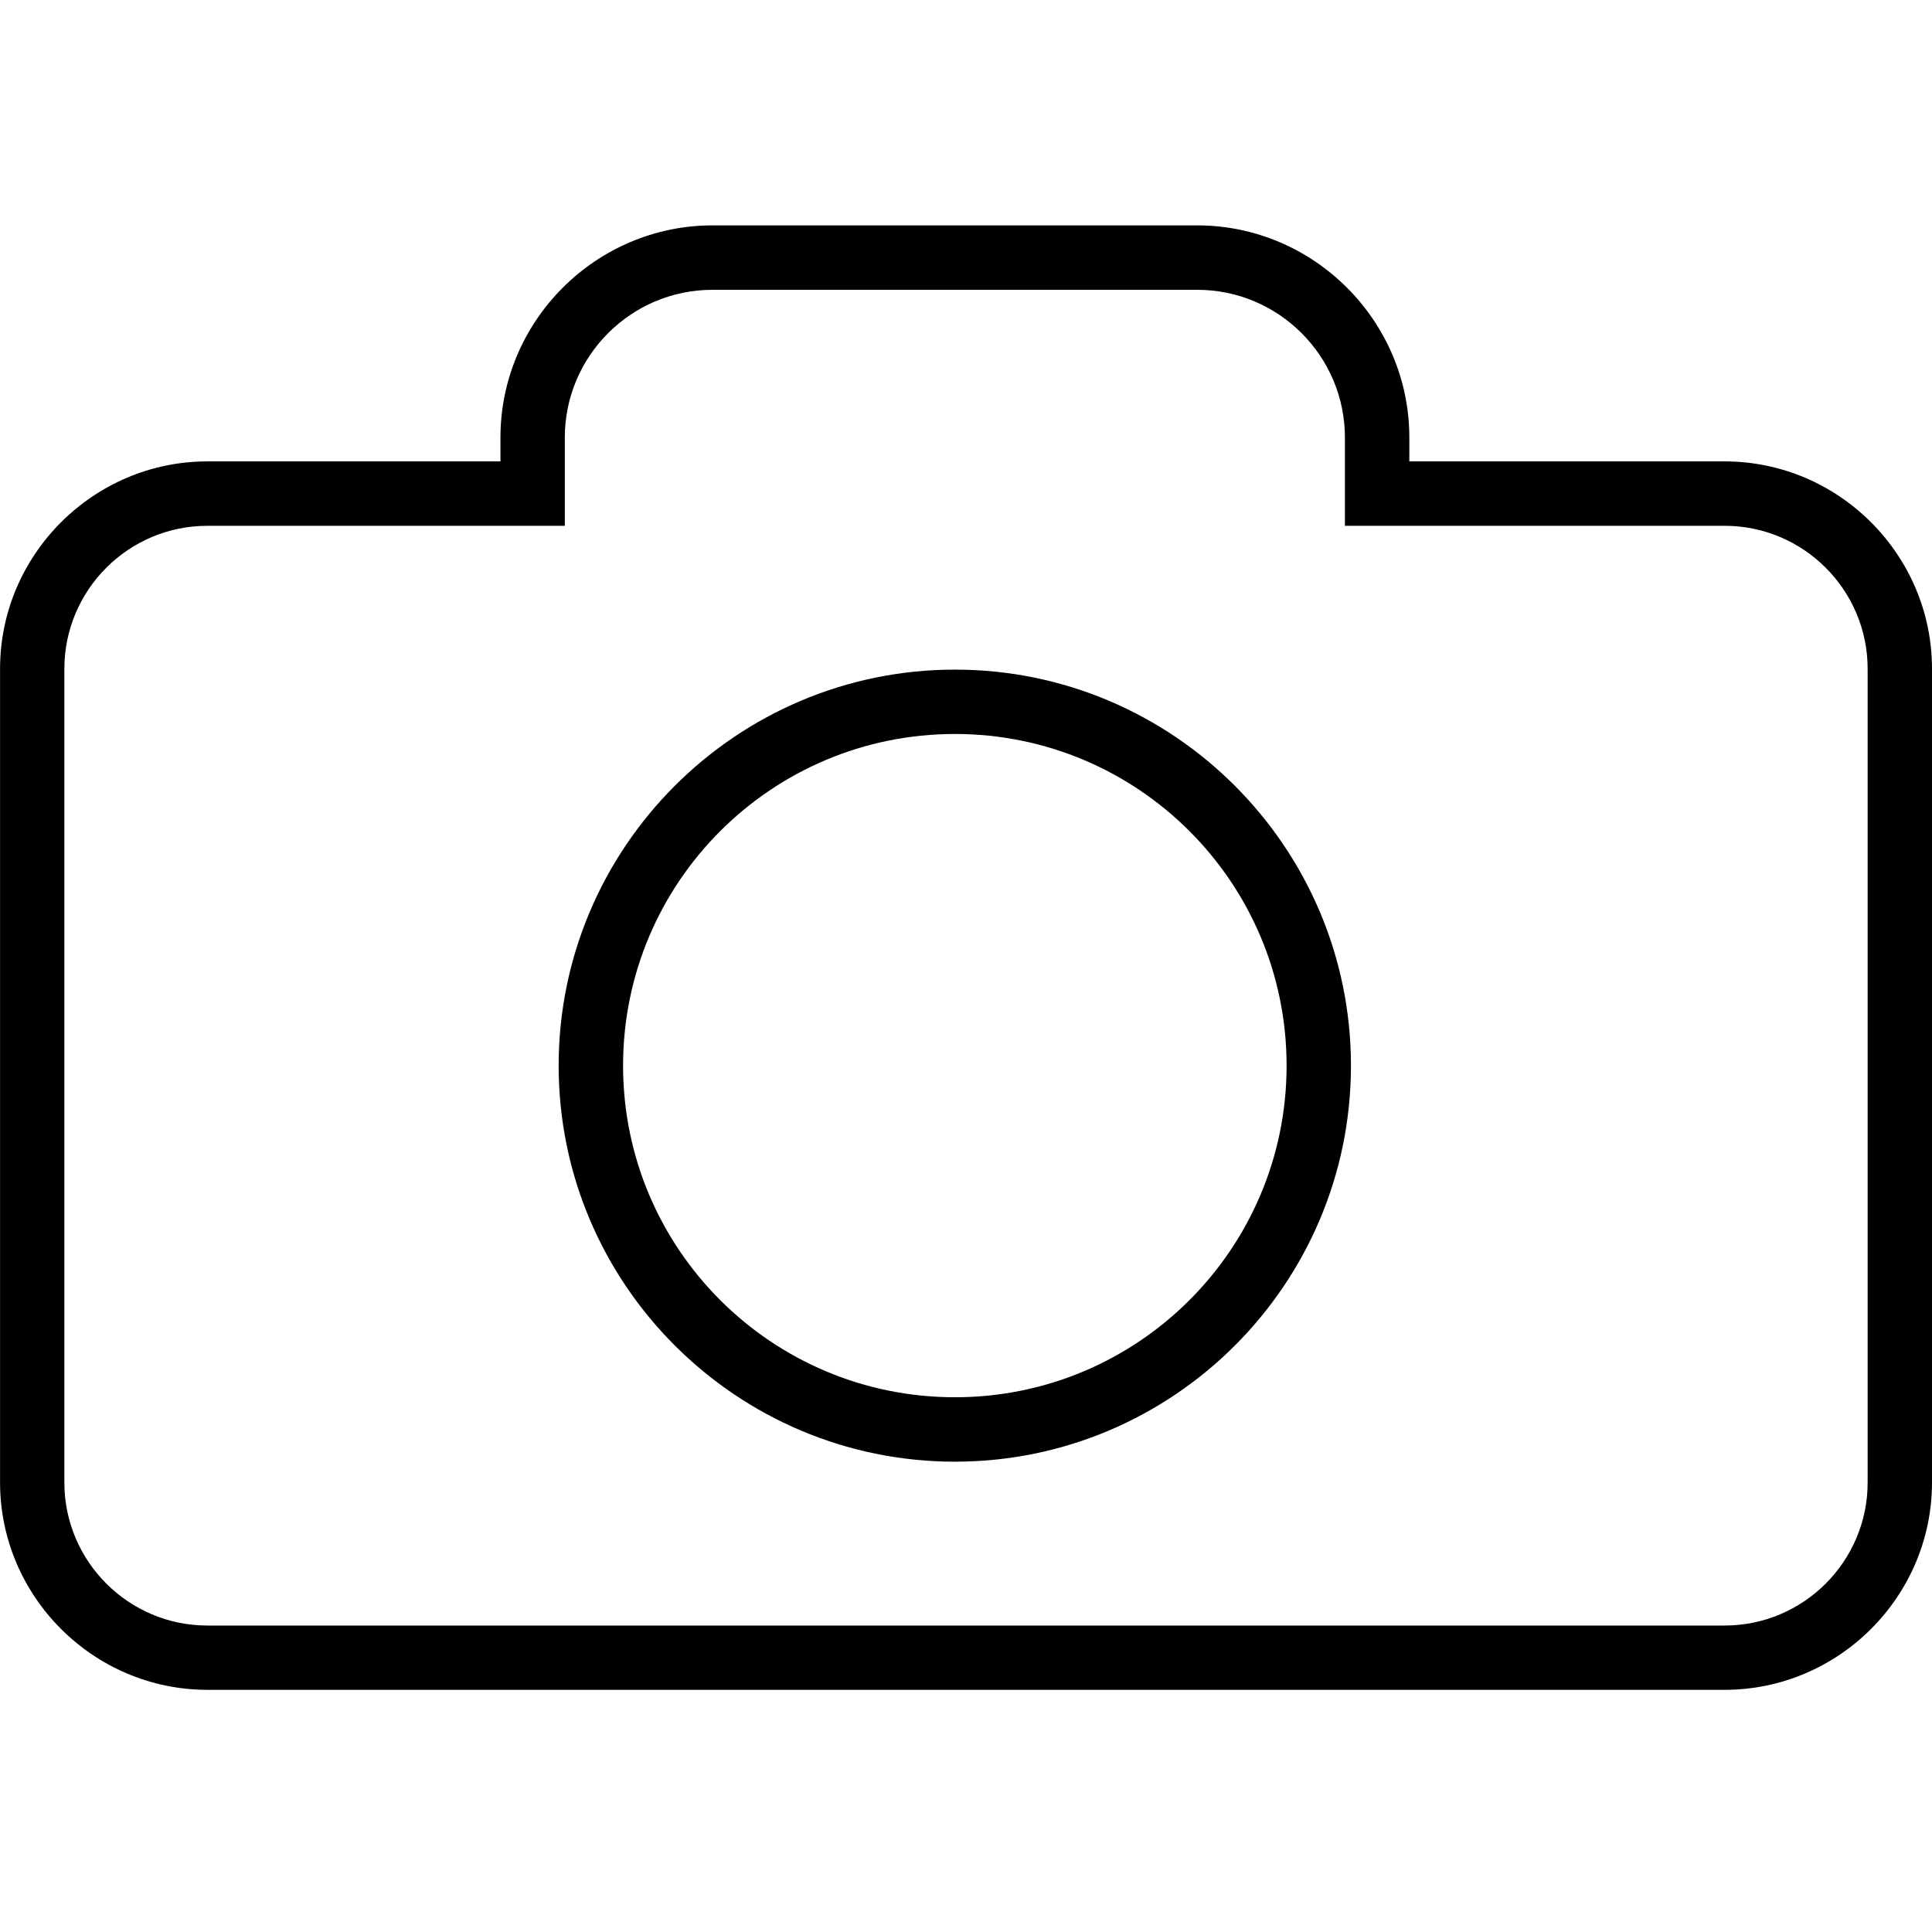 <!-- Generated by IcoMoon.io -->
<svg version="1.1" xmlns="http://www.w3.org/2000/svg" width="32" height="32" viewBox="0 0 32 32">
<title>picture</title>
<path d="M19.829 4.8c1.349 0 2.447 1.098 2.447 2.447v1.462h6.289c1.306 0 2.369 1.062 2.369 2.369v13.477c0 1.306-1.062 2.369-2.369 2.369h-25.13c-1.306-0-2.369-1.063-2.369-2.369v-13.477c0-1.306 1.062-2.369 2.369-2.369h5.92v-1.462c0-1.349 1.098-2.447 2.447-2.447l8.026 0zM15.817 24.21c3.617 0 6.559-2.942 6.559-6.559s-2.942-6.56-6.559-6.56c-3.62 0-6.564 2.943-6.564 6.56s2.945 6.559 6.564 6.559zM19.829 3.733h-8.026c-1.933 0-3.514 1.581-3.514 3.514v0.395h-4.853c-1.889 0-3.435 1.546-3.435 3.435v13.477c0 1.889 1.546 3.435 3.435 3.435h25.129c1.889 0 3.435-1.546 3.435-3.435v-13.477c0-1.889-1.546-3.435-3.435-3.435h-5.222v-0.395c0-1.932-1.581-3.514-3.514-3.514zM15.817 23.143c-3.037 0-5.497-2.458-5.497-5.493s2.46-5.493 5.497-5.493c3.033 0 5.493 2.458 5.493 5.493s-2.46 5.493-5.493 5.493z"></path>
</svg>
